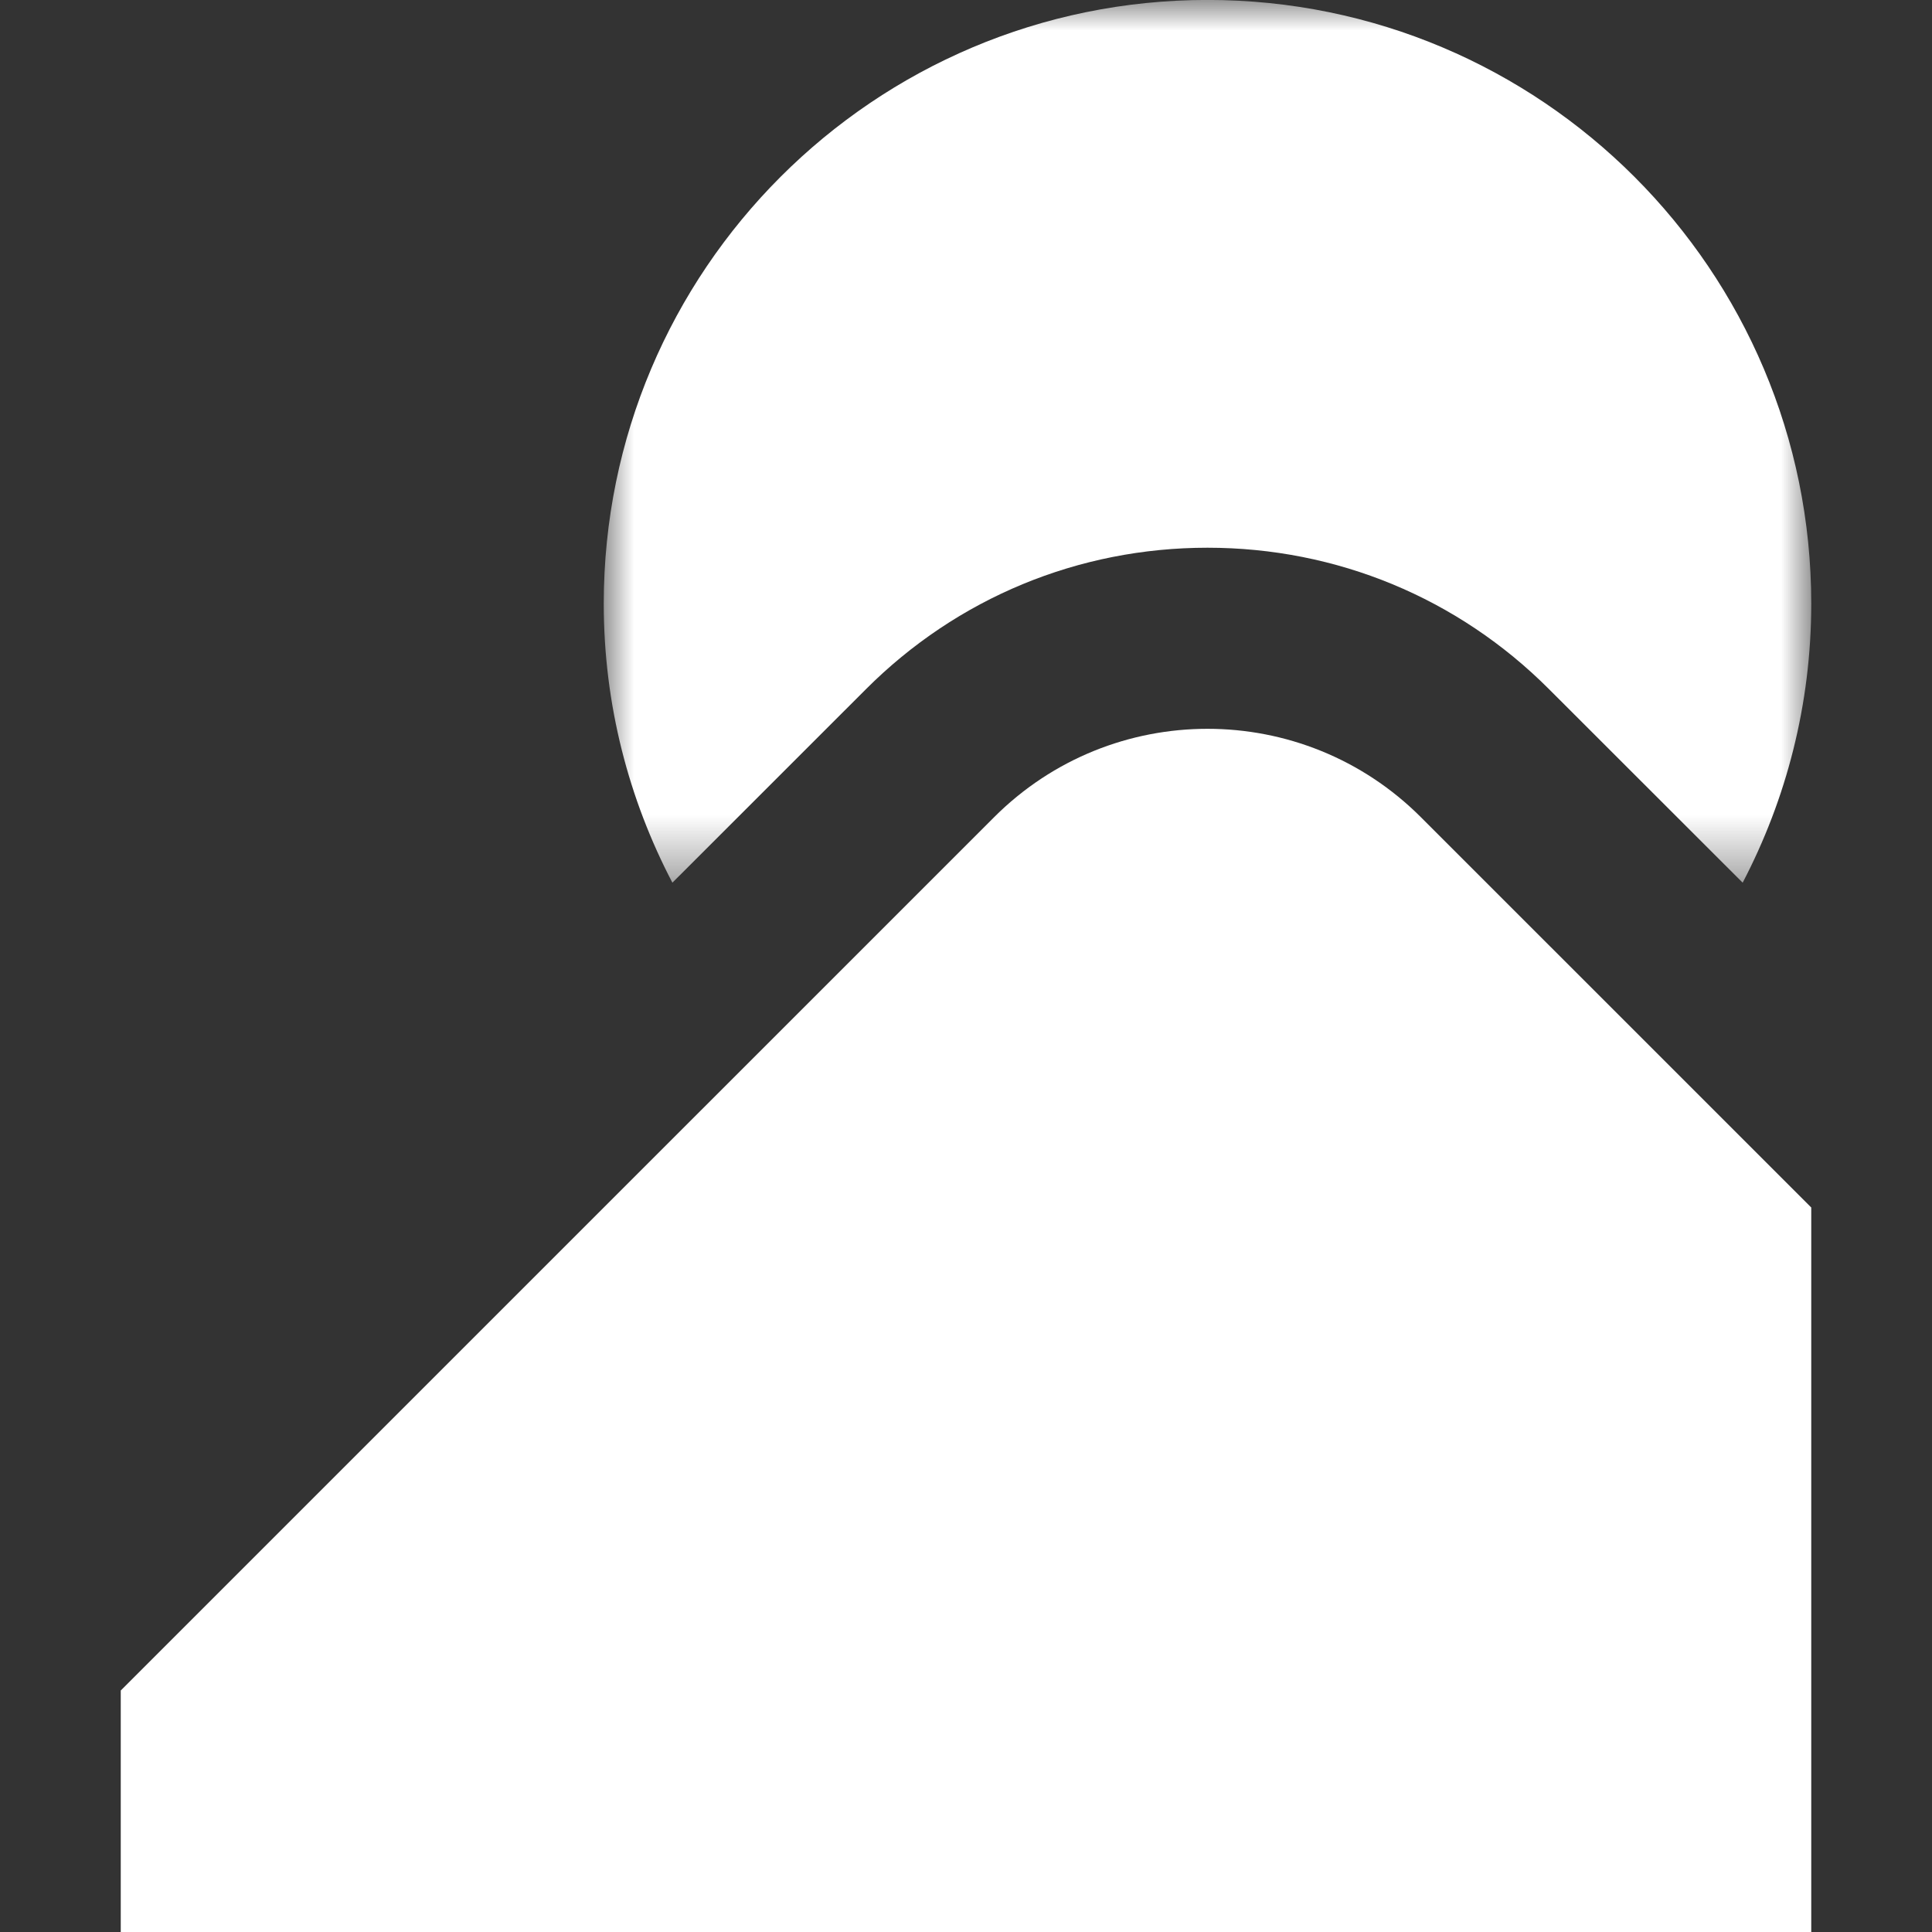 <?xml version="1.0" encoding="UTF-8"?>
<svg width="32px" height="32px" viewBox="0 0 32 32" version="1.1" xmlns="http://www.w3.org/2000/svg" xmlns:xlink="http://www.w3.org/1999/xlink">
    <rect x="0" y="0" width="32" height="32" fill="#333333" stroke="none"/>
    <!-- Generator: Sketch 55.1 (78136) - https://sketchapp.com -->
    <title>icon / product-logo / 32x32px / metrics / white</title>
    <desc>Created with Sketch.</desc>
    <defs>
        <polygon id="path-1" points="-0 0 20 0 20 14.62 -0 14.62"></polygon>
    </defs>
    <g id="icon-/-product-logo-/-32x32px-/-metrics-/-white" stroke="none" stroke-width="1" fill="none" fill-rule="evenodd">
        <g id="Group-6" transform="translate(2, 0)">
            <path d="M0,32 L28,32 L28,20 L21.535,13.536 C19.583,11.583 16.417,11.583 14.465,13.536 L0,28 L0,32 Z" id="Fill-1" fill="#FFFFFF"></path>
            <g id="Group-5" transform="translate(8, 0)">
                <mask id="mask-2" fill="white">
                    <use xlink:href="#path-1"></use>
                </mask>
                <g id="Clip-4"></g>
                <path d="M4.343,11.415 C5.854,9.903 7.864,9.072 10,9.072 C12.137,9.072 14.147,9.903 15.657,11.415 L18.864,14.62 C19.586,13.238 20,11.668 20,9.999 C20,4.478 15.524,-0.001 10,-0.001 C4.477,-0.001 -0,4.478 -0,9.999 C-0,11.668 0.414,13.238 1.137,14.62 L4.343,11.415 Z" id="Fill-3" fill="#FFFFFF" mask="url(#mask-2)"></path>
            </g>
        </g>
    </g>
</svg>